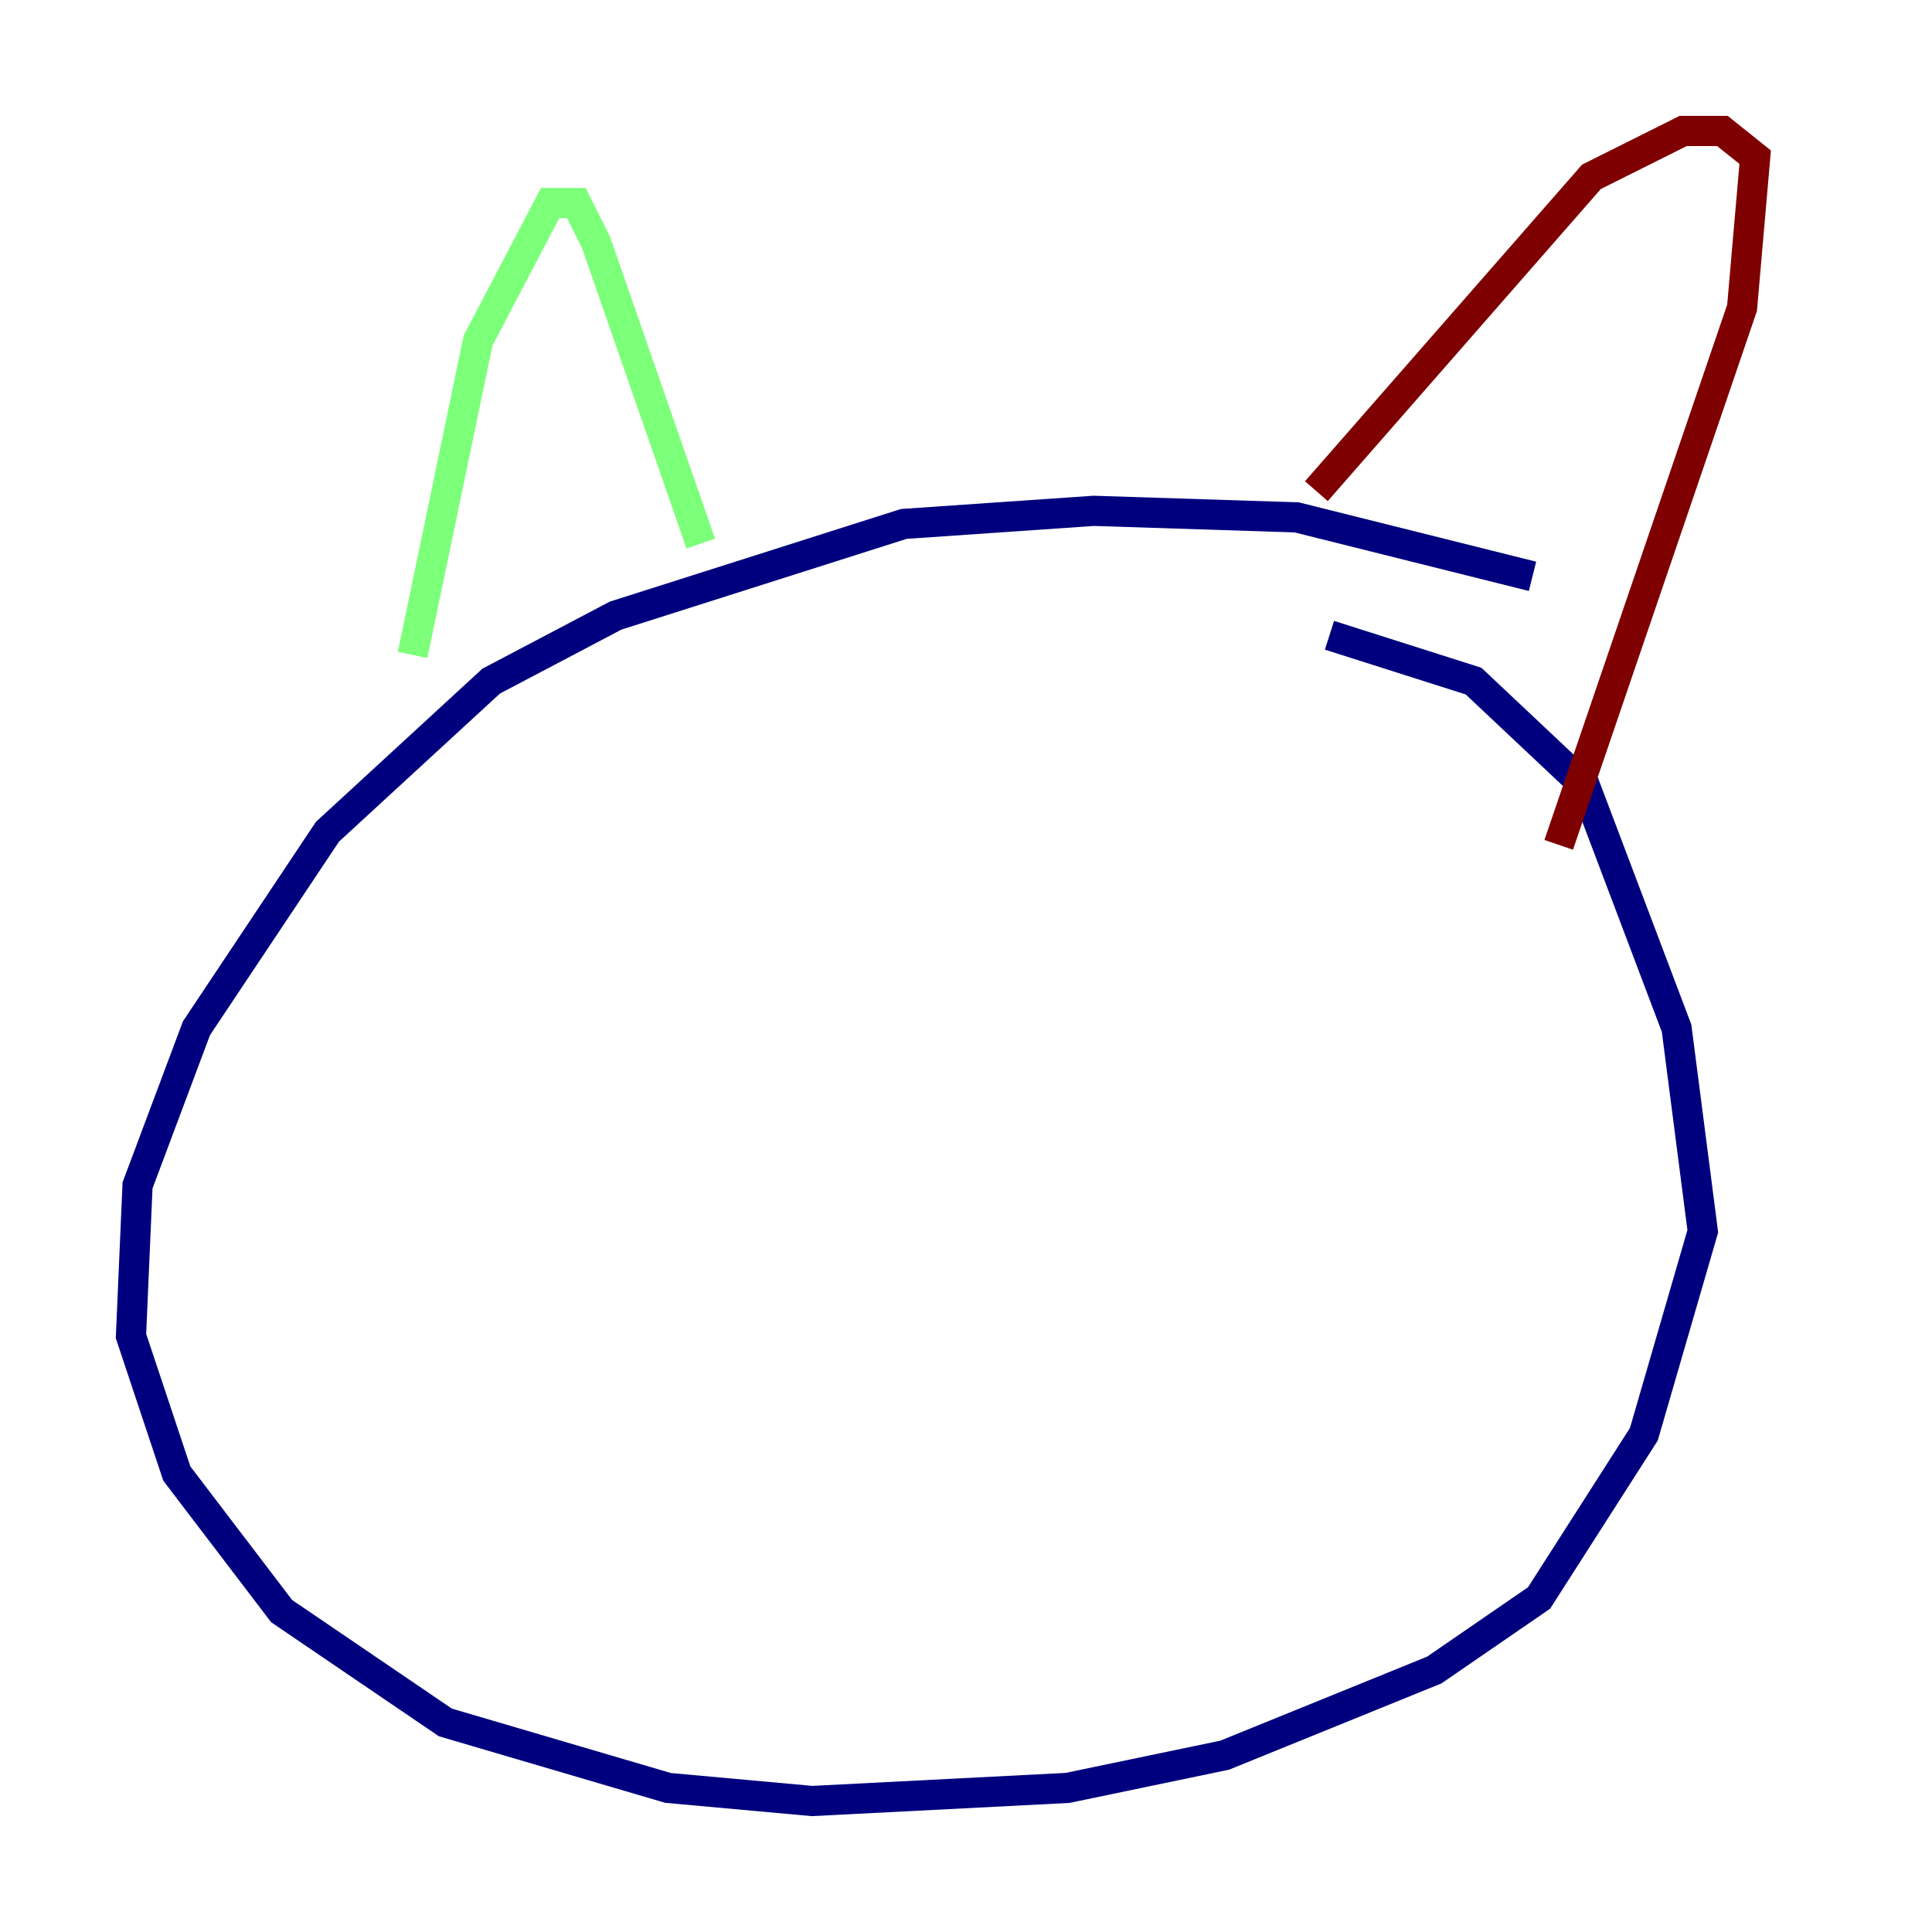 <?xml version="1.0" encoding="utf-8" ?>
<svg baseProfile="tiny" height="128" version="1.2" viewBox="0,0,128,128" width="128" xmlns="http://www.w3.org/2000/svg" xmlns:ev="http://www.w3.org/2001/xml-events" xmlns:xlink="http://www.w3.org/1999/xlink"><defs /><polyline fill="none" points="101.532,38.183 85.912,34.278 72.461,33.844 59.878,34.712 40.786,40.786 32.542,45.125 21.695,55.105 13.017,68.122 9.112,78.536 8.678,88.515 11.715,97.627 18.658,106.739 29.505,114.115 44.258,118.454 53.803,119.322 70.725,118.454 81.139,116.285 95.024,110.644 101.966,105.871 108.909,95.024 112.814,81.573 111.078,68.122 105.003,52.068 97.627,45.125 88.081,42.088" stroke="#00007f" stroke-width="2" /><polyline fill="none" points="27.336,43.39 31.675,22.563 36.447,13.451 38.183,13.451 39.485,16.054 46.427,36.014" stroke="#7cff79" stroke-width="2" /><polyline fill="none" points="87.214,32.542 105.437,11.715 111.512,8.678 114.115,8.678 116.285,10.414 115.417,20.393 103.268,55.973" stroke="#7f0000" stroke-width="2" /></svg>
